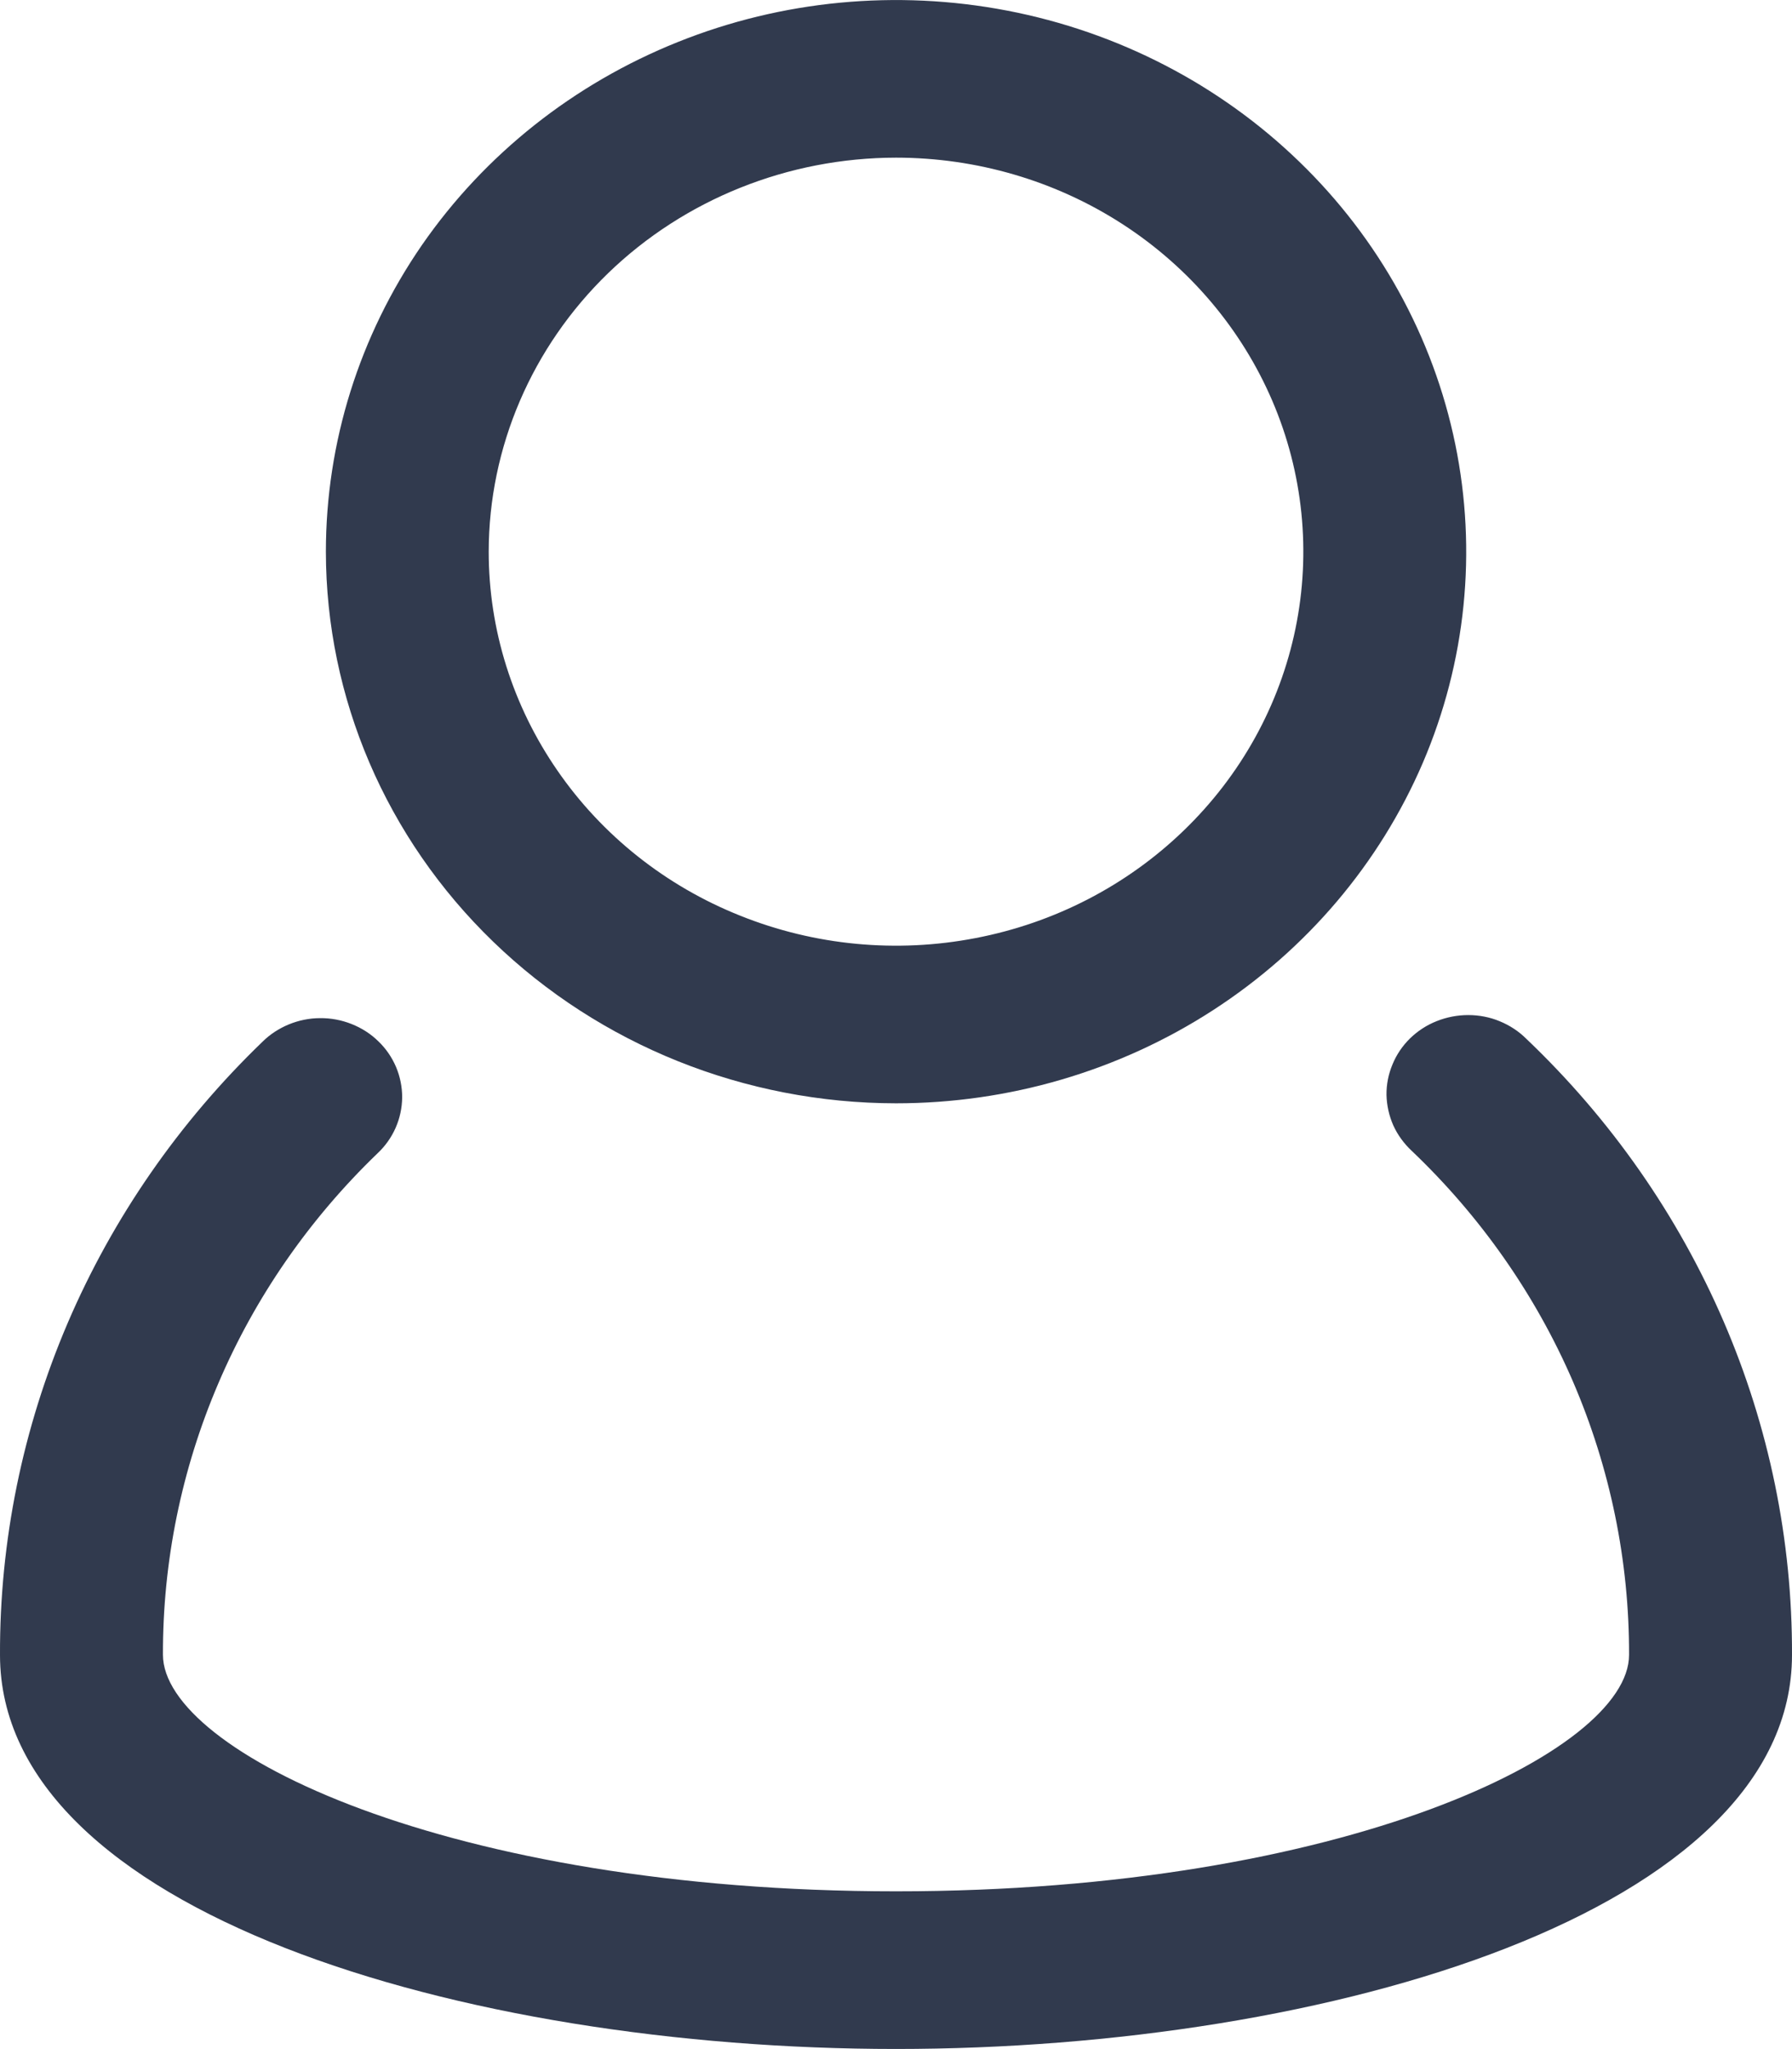 <svg width="14" height="16" viewBox="0 0 14 16" fill="none" xmlns="http://www.w3.org/2000/svg">
<path d="M11.924 8.111C11.865 8.052 11.794 8.006 11.716 7.974C11.639 7.942 11.555 7.926 11.471 7.926C11.386 7.926 11.303 7.942 11.225 7.973C11.146 8.004 11.076 8.05 11.016 8.108C10.957 8.166 10.91 8.235 10.879 8.311C10.847 8.387 10.831 8.468 10.832 8.55C10.834 8.631 10.852 8.712 10.885 8.787C10.919 8.862 10.968 8.929 11.029 8.986C11.569 9.5 11.997 10.112 12.289 10.788C12.58 11.464 12.729 12.19 12.727 12.922C12.727 13.675 10.496 14.768 7 14.768C3.504 14.768 1.273 13.675 1.273 12.921C1.271 12.194 1.418 11.473 1.706 10.801C1.993 10.129 2.416 9.519 2.949 9.006C3.01 8.949 3.058 8.881 3.091 8.806C3.124 8.731 3.141 8.65 3.142 8.569C3.142 8.487 3.126 8.407 3.094 8.331C3.062 8.256 3.015 8.187 2.955 8.13C2.896 8.072 2.825 8.027 2.747 7.996C2.669 7.965 2.585 7.949 2.501 7.95C2.417 7.95 2.334 7.967 2.256 7.999C2.179 8.031 2.108 8.077 2.05 8.135C1.398 8.763 0.881 9.509 0.529 10.33C0.177 11.152 -0.003 12.033 3.00436e-05 12.922C3.00436e-05 14.921 3.606 15.999 7 15.999C10.394 15.999 14 14.921 14 12.922C14.003 12.027 13.821 11.14 13.464 10.314C13.107 9.488 12.584 8.739 11.924 8.111Z" fill="#313A4E"/>
<path d="M7 8.615C7.881 8.615 8.742 8.363 9.475 7.889C10.207 7.416 10.778 6.743 11.116 5.956C11.453 5.169 11.541 4.303 11.369 3.467C11.197 2.632 10.773 1.864 10.15 1.262C9.527 0.659 8.733 0.249 7.869 0.083C7.005 -0.083 6.109 0.002 5.296 0.328C4.482 0.654 3.786 1.206 3.296 1.914C2.807 2.623 2.546 3.456 2.546 4.308C2.547 5.45 3.017 6.545 3.852 7.352C4.687 8.16 5.819 8.614 7 8.615ZM7 1.231C7.629 1.231 8.245 1.411 8.768 1.749C9.291 2.087 9.699 2.568 9.94 3.13C10.181 3.692 10.244 4.311 10.121 4.908C9.998 5.505 9.695 6.053 9.25 6.483C8.805 6.914 8.238 7.207 7.621 7.325C7.004 7.444 6.364 7.383 5.783 7.15C5.201 6.918 4.704 6.523 4.355 6.017C4.005 5.511 3.818 4.916 3.818 4.308C3.819 3.492 4.155 2.71 4.751 2.133C5.348 1.556 6.157 1.232 7 1.231Z" fill="#313A4E"/>
</svg>
